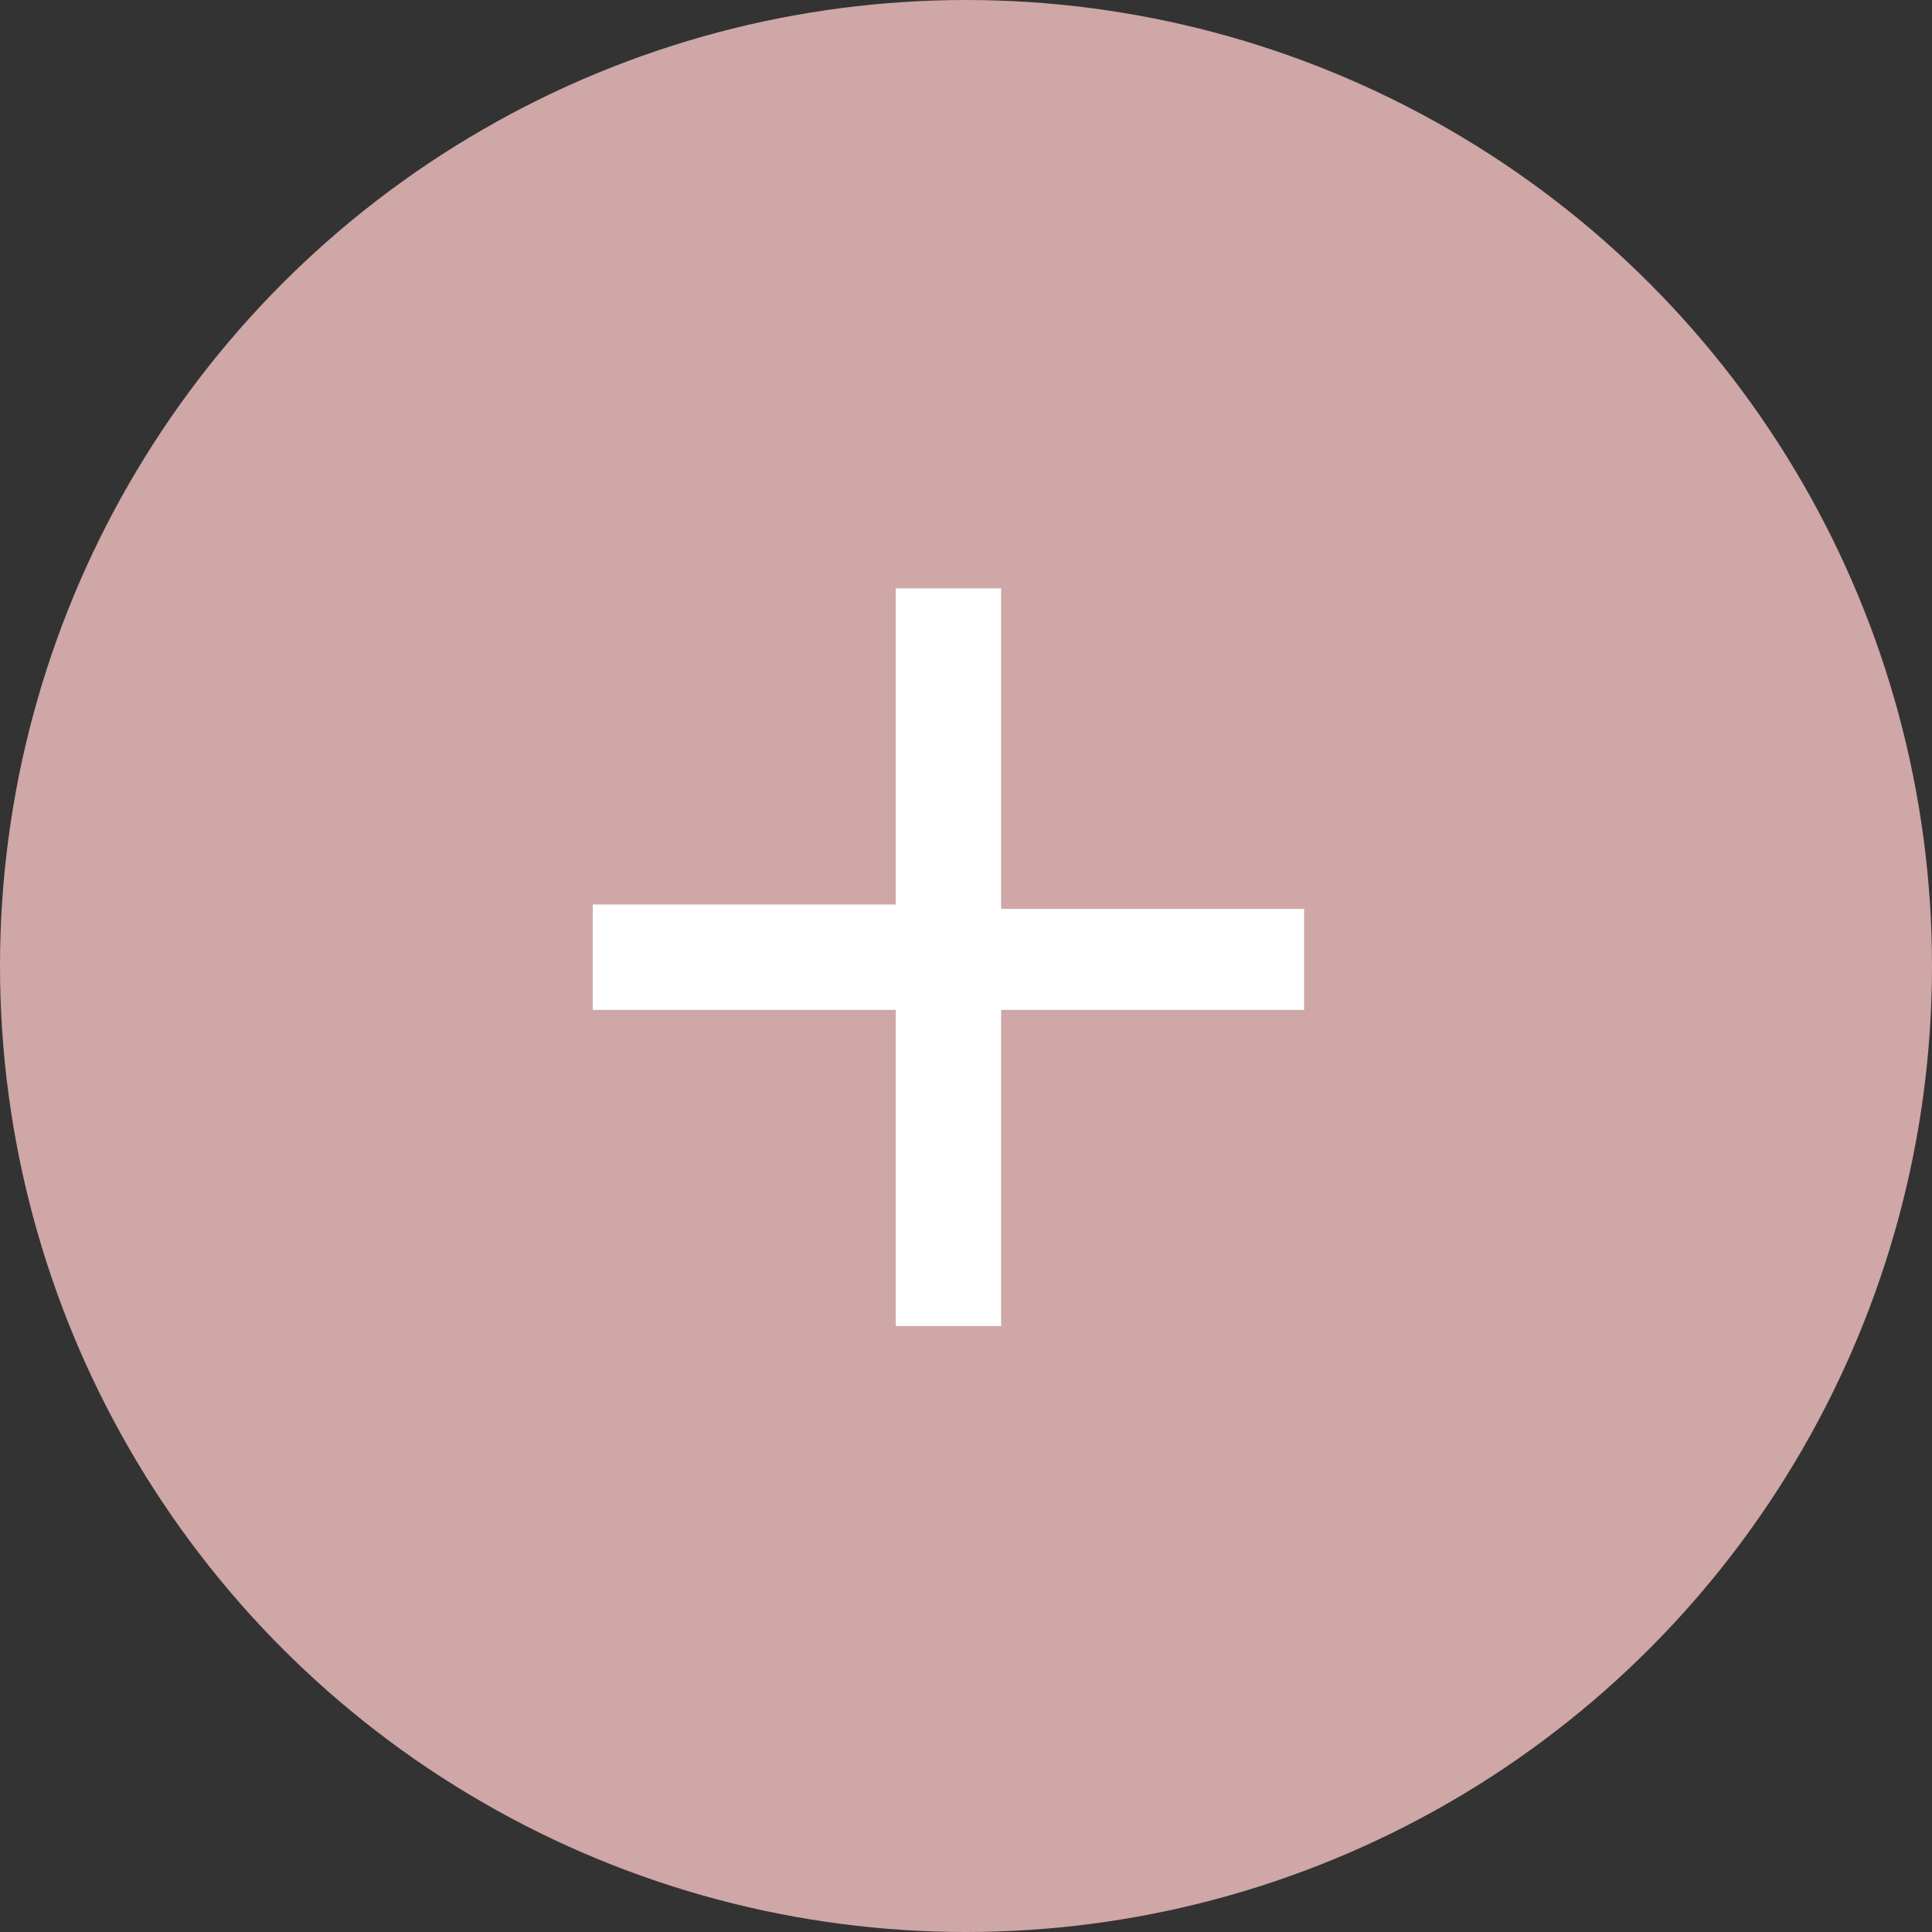 <?xml version="1.0" encoding="utf-8"?>
<!-- Generator: Adobe Illustrator 21.0.0, SVG Export Plug-In . SVG Version: 6.00 Build 0)  -->
<svg version="1.1" id="图层_1" xmlns="http://www.w3.org/2000/svg" xmlns:xlink="http://www.w3.org/1999/xlink" x="0px" y="0px"
	 viewBox="0 0 44 44" style="enable-background:new 0 0 44 44;" xml:space="preserve">
<rect x="0" y="0" width="44" height="44" fill="#333333" stroke="none"/>
<style type="text/css">
	.st0{fill:#CEA7A6;}
	.st1{fill:#FFFFFF;}
</style>
<title>add</title>
<g id="图层_2">
	<g id="图层_1-2">
		<circle class="st0" cx="22" cy="22" r="22"/>
		<path class="st1" d="M22.8,13.5v7.2h6.9V23h-6.9v7.2h-2.4V23h-6.9v-2.4h6.9v-7.2H22.8z"/>
	</g>
</g>
</svg>
